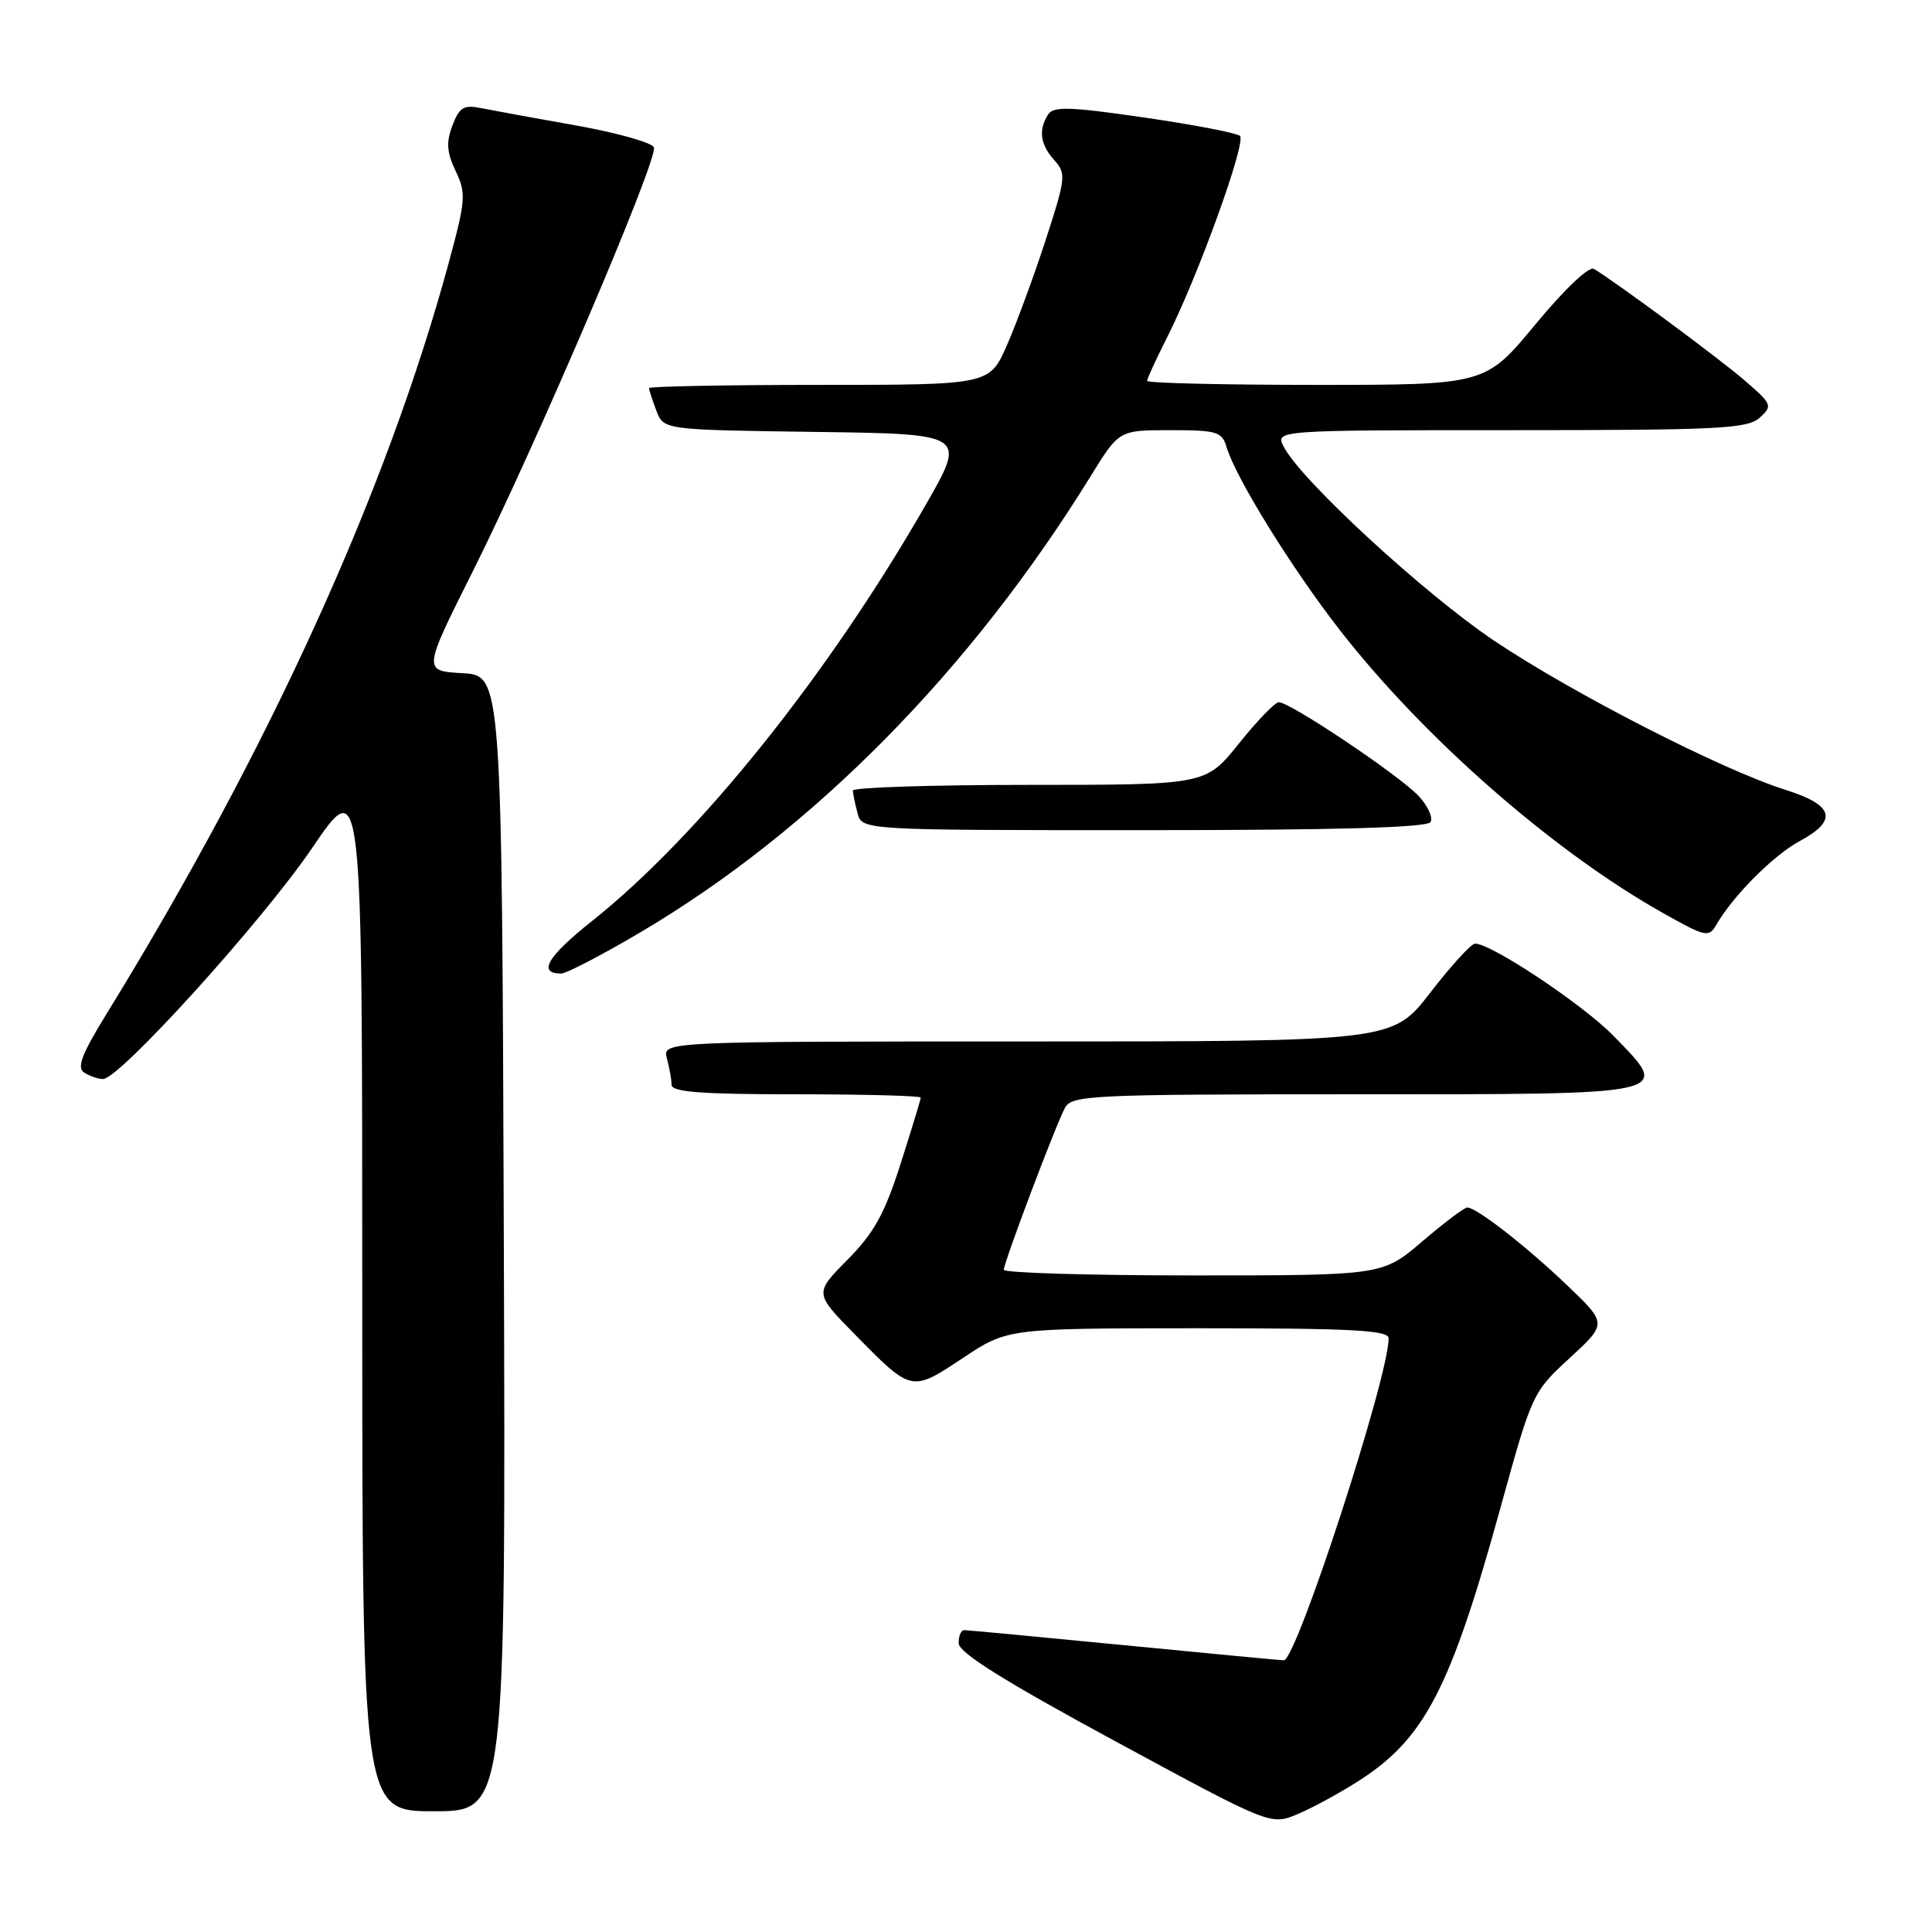 <?xml version="1.0" encoding="UTF-8" standalone="no"?>
<!DOCTYPE svg PUBLIC "-//W3C//DTD SVG 1.1//EN" "http://www.w3.org/Graphics/SVG/1.1/DTD/svg11.dtd" >
<svg xmlns="http://www.w3.org/2000/svg" xmlns:xlink="http://www.w3.org/1999/xlink" version="1.1" viewBox="0 0 256 256">
 <g >
 <path fill="currentColor"
d=" M 180.06 235.96 C 188.81 230.35 192.22 223.74 198.90 199.50 C 203.00 184.66 203.09 184.45 208.00 179.94 C 212.95 175.38 212.95 175.38 207.73 170.38 C 202.31 165.19 195.66 160.00 194.42 160.00 C 194.03 160.00 191.35 162.03 188.45 164.50 C 183.18 169.00 183.18 169.00 158.09 169.00 C 144.29 169.00 133.00 168.66 133.01 168.25 C 133.02 167.26 139.87 149.11 141.11 146.80 C 142.01 145.12 144.47 145.00 179.43 145.00 C 222.27 145.00 221.50 145.17 213.79 137.25 C 209.76 133.11 197.51 124.96 195.44 125.04 C 194.92 125.06 192.26 127.98 189.51 131.54 C 184.52 138.00 184.52 138.00 136.15 138.00 C 87.77 138.00 87.77 138.00 88.37 140.25 C 88.70 141.49 88.98 143.06 88.99 143.75 C 89.00 144.70 92.97 145.00 105.50 145.00 C 114.58 145.00 122.00 145.20 122.00 145.44 C 122.00 145.68 120.80 149.62 119.34 154.19 C 117.22 160.83 115.80 163.39 112.30 166.92 C 107.91 171.35 107.91 171.35 113.21 176.75 C 120.81 184.50 120.74 184.49 127.58 179.95 C 133.50 176.01 133.50 176.01 158.75 176.00 C 179.09 176.00 184.00 176.26 184.00 177.33 C 184.00 182.49 171.79 220.00 170.11 220.00 C 169.77 220.00 160.28 219.10 149.00 218.00 C 137.72 216.90 128.16 216.00 127.75 216.00 C 127.34 216.00 127.01 216.79 127.03 217.75 C 127.05 218.99 133.11 222.78 147.72 230.69 C 168.37 241.87 168.37 241.87 171.92 240.39 C 173.88 239.57 177.54 237.58 180.06 235.96 Z  M 66.76 164.75 C 66.50 89.50 66.50 89.50 61.27 89.20 C 56.04 88.90 56.04 88.90 62.62 75.76 C 70.98 59.08 87.23 21.05 86.65 19.53 C 86.41 18.90 81.78 17.60 76.36 16.63 C 70.93 15.67 65.27 14.63 63.77 14.33 C 61.45 13.86 60.87 14.21 59.95 16.63 C 59.10 18.86 59.20 20.19 60.38 22.67 C 61.78 25.61 61.71 26.52 59.50 34.67 C 51.26 65.06 35.64 99.36 14.09 134.39 C 10.80 139.74 10.14 141.48 11.17 142.13 C 11.90 142.59 13.01 142.98 13.64 142.98 C 15.81 143.01 34.75 122.09 41.37 112.35 C 48.00 102.60 48.00 102.60 48.00 171.30 C 48.00 240.00 48.00 240.00 57.51 240.00 C 67.01 240.00 67.01 240.00 66.76 164.75 Z  M 84.90 123.51 C 107.74 110.01 128.63 88.84 144.54 63.06 C 148.28 57.00 148.28 57.00 155.07 57.00 C 161.25 57.00 161.93 57.20 162.53 59.25 C 163.72 63.28 171.17 75.32 177.54 83.50 C 188.72 97.85 205.90 112.88 220.44 121.03 C 226.04 124.17 226.43 124.26 227.44 122.51 C 229.61 118.73 235.01 113.31 238.45 111.46 C 243.58 108.70 243.03 106.69 236.59 104.66 C 228.16 102.00 208.47 91.92 198.03 84.93 C 188.80 78.74 172.53 63.77 170.13 59.25 C 168.93 57.00 168.93 57.00 200.14 57.00 C 227.77 57.00 231.55 56.81 233.17 55.35 C 234.92 53.76 234.83 53.55 231.02 50.28 C 227.58 47.34 214.49 37.65 211.21 35.63 C 210.56 35.23 207.33 38.30 203.46 42.97 C 196.82 51.00 196.82 51.00 174.41 51.00 C 162.08 51.00 152.00 50.76 152.00 50.47 C 152.00 50.17 153.19 47.59 154.64 44.72 C 158.74 36.63 165.19 18.78 164.30 18.00 C 163.86 17.62 158.15 16.52 151.61 15.57 C 141.77 14.14 139.57 14.07 138.88 15.17 C 137.57 17.22 137.84 19.16 139.69 21.21 C 141.29 22.98 141.23 23.58 138.56 31.79 C 137.00 36.58 134.69 42.86 133.42 45.75 C 131.11 51.00 131.11 51.00 108.56 51.00 C 96.15 51.00 86.00 51.20 86.00 51.43 C 86.00 51.67 86.44 53.01 86.97 54.41 C 87.93 56.96 87.93 56.96 107.99 57.23 C 128.04 57.50 128.04 57.50 122.73 66.78 C 109.82 89.32 92.69 110.71 78.46 122.03 C 72.51 126.76 71.20 129.00 74.36 129.00 C 75.04 129.00 79.79 126.53 84.90 123.51 Z  M 189.55 108.93 C 189.91 108.34 189.20 106.77 187.96 105.46 C 185.38 102.71 170.86 92.98 169.44 93.05 C 168.92 93.07 166.54 95.55 164.14 98.55 C 159.77 104.00 159.77 104.00 136.39 104.00 C 123.52 104.00 113.01 104.34 113.01 104.75 C 113.02 105.16 113.30 106.51 113.63 107.75 C 114.23 110.00 114.23 110.00 151.56 110.00 C 177.08 110.00 189.09 109.66 189.55 108.93 Z "/>
</g>
</svg>